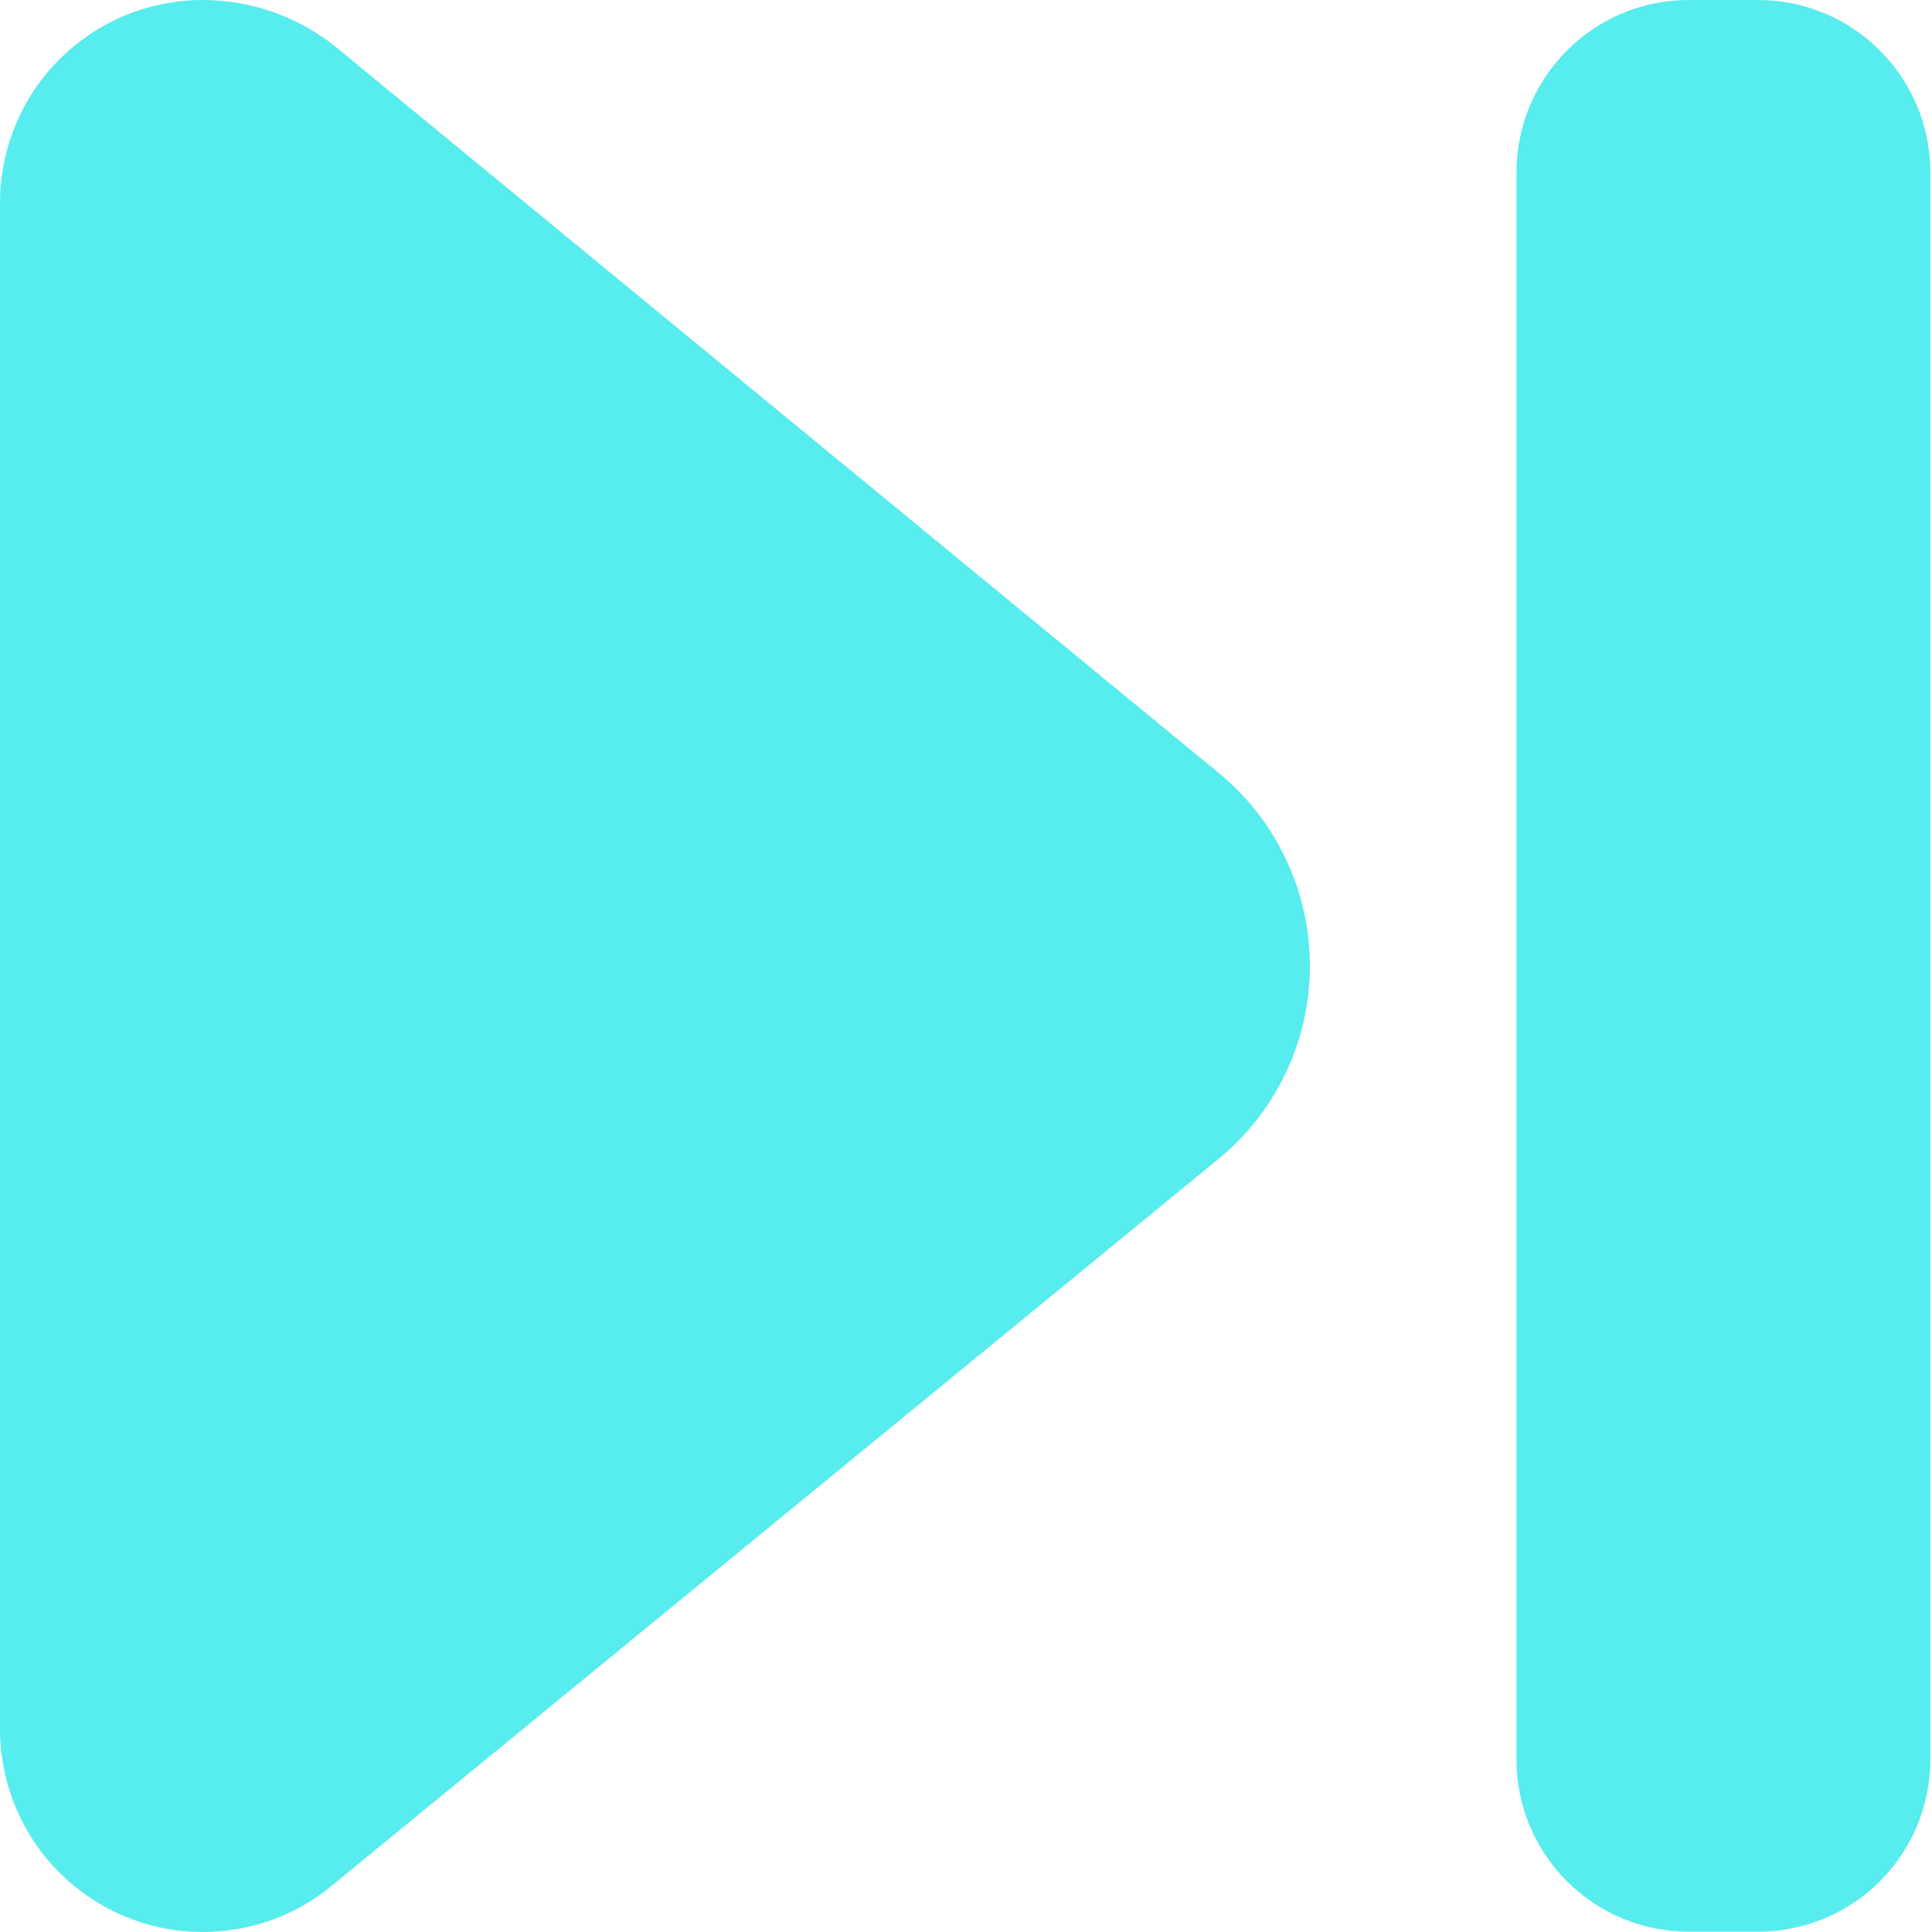 <svg width="13" height="13" viewBox="0 0 13 13" fill="none" xmlns="http://www.w3.org/2000/svg">
<path fill-rule="evenodd" clip-rule="evenodd" d="M11.364 0H11.829C12.47 0 12.989 0.52 12.989 1.161V11.838C12.989 12.479 12.47 12.998 11.829 12.998H11.364C10.723 12.998 10.204 12.479 10.204 11.838V1.161C10.204 0.52 10.723 0 11.364 0ZM2.247 0.306L8.198 5.199C8.391 5.357 8.546 5.555 8.652 5.78C8.759 6.005 8.814 6.251 8.814 6.499C8.814 6.748 8.759 6.994 8.652 7.218C8.546 7.443 8.391 7.641 8.198 7.799L2.228 12.692C2.028 12.856 1.786 12.959 1.529 12.99C1.273 13.021 1.013 12.979 0.779 12.868C0.546 12.757 0.349 12.582 0.211 12.364C0.073 12.145 -0 11.892 7.80587e-07 11.634V1.365C-1.82414e-06 1.185 0.036 1.007 0.105 0.84C0.174 0.674 0.275 0.523 0.403 0.396C0.531 0.27 0.682 0.169 0.849 0.101C1.016 0.033 1.194 -0.001 1.374 3.15835e-05C1.691 0.003 1.998 0.11 2.247 0.306Z" fill="#57ECED"/>
</svg>
